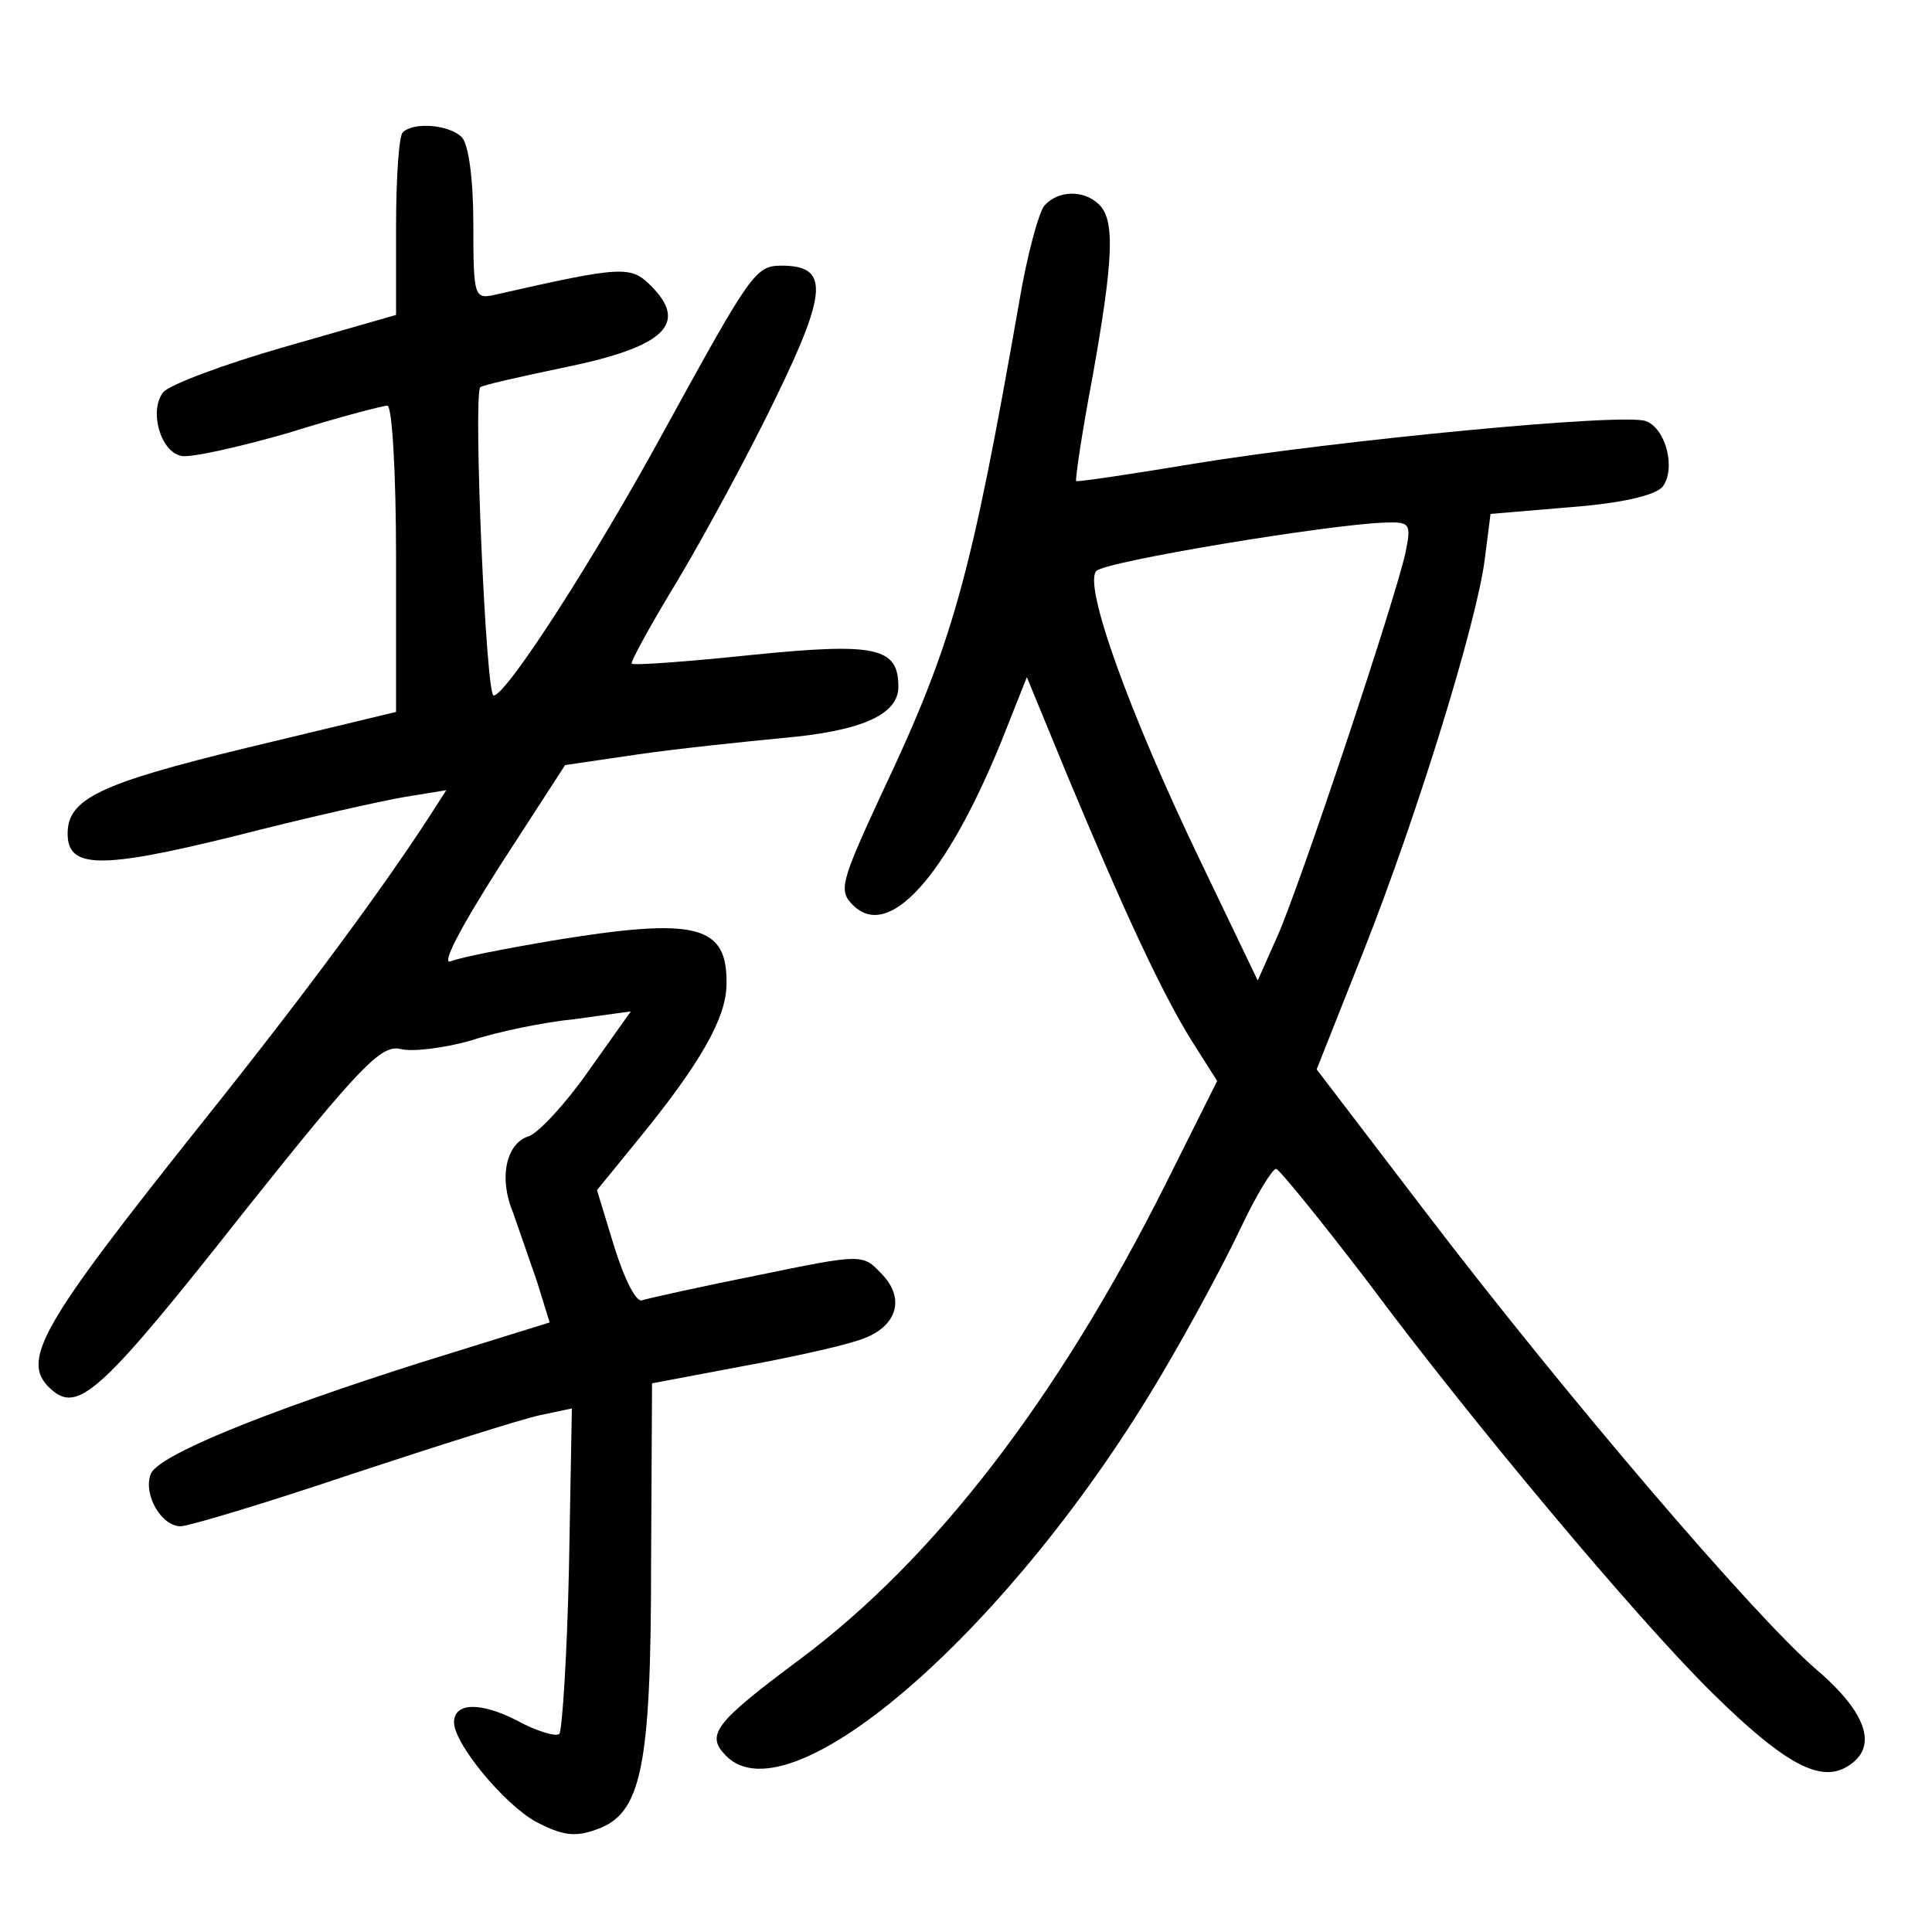 <?xml version="1.0"?>
<svg xmlns="http://www.w3.org/2000/svg" height="200pt" preserveAspectRatio="xMidYMid meet" viewBox="0 0 200 200" width="200pt">
  <g transform="matrix(.1 0 0 -.1 0 200)">
    <path d="m417 1863c-4-3-7-47-7-98v-91l-115-33c-63-18-119-39-126-47-15-19-3-62 19-66 9-2 59 9 111 24 51 16 97 28 102 28s9-71 9-158v-159l-154-37c-153-37-186-53-186-89s33-37 171-3c74 19 154 37 178 41l43 7-18-28c-46-71-126-180-229-309-177-222-196-255-160-285 27-22 53 2 198 186 121 152 142 173 162 168 12-3 45 1 73 9 27 9 76 19 107 22l58 8-44-62c-23-33-51-63-61-67-24-7-32-43-17-79 6-17 17-49 25-72l13-42-132-41c-167-53-274-97-281-116-8-21 11-54 31-54 8 0 88 24 177 54 88 29 176 57 195 61l33 7-3-165c-2-91-7-168-10-172-4-3-24 3-44 14-37 19-65 19-65-2 0-22 52-85 85-103 27-14 40-16 62-8 47 16 57 63 57 276l1 186 90 17c50 9 104 21 122 27 41 12 52 43 25 70-19 20-20 20-127-2-60-12-114-24-120-26-6-3-18 20-29 55l-18 59 44 54c62 76 89 123 90 157 2 64-30 72-182 47-47-8-93-17-103-21-11-5 8 32 50 98l68 105 75 11c41 6 109 13 150 17 81 7 120 24 120 53 0 41-23 46-152 33-67-7-122-11-124-9-2 1 20 41 48 87 28 47 74 132 101 188 54 111 55 137 6 137-27 0-32-8-121-170-73-134-164-275-177-275-8 0-21 305-14 319 1 2 41 11 89 21 102 21 127 45 88 84-21 21-29 21-161-9-22-5-23-3-23 73 0 47-5 83-12 90-13 13-50 16-61 5z"/>
    <path d="m1081 1787c-6-8-18-52-26-100-50-285-68-352-143-510-42-91-44-99-29-114 37-37 96 29 153 168l27 68 42-102c60-144 99-227 129-275l26-41-54-108c-111-221-238-386-377-490-90-67-99-79-77-101 67-67 297 134 451 396 29 49 65 116 81 150s33 62 37 62c3 0 46-53 95-117 107-144 278-348 356-425 72-71 110-93 138-78 35 19 25 55-30 102-64 55-259 283-404 473l-113 148 48 121c57 144 118 343 126 407l6 47 83 7c52 4 87 12 95 21 14 18 4 60-17 68-22 9-321-20-468-44-66-11-120-19-122-18-1 2 6 50 17 108 22 123 23 162 7 178s-43 15-57-1zm374-359c-11-50-110-347-133-398l-20-45-60 125c-73 152-121 285-107 299 10 10 240 48 298 50 27 1 28-1 22-31z"/>
  </g>
</svg>
